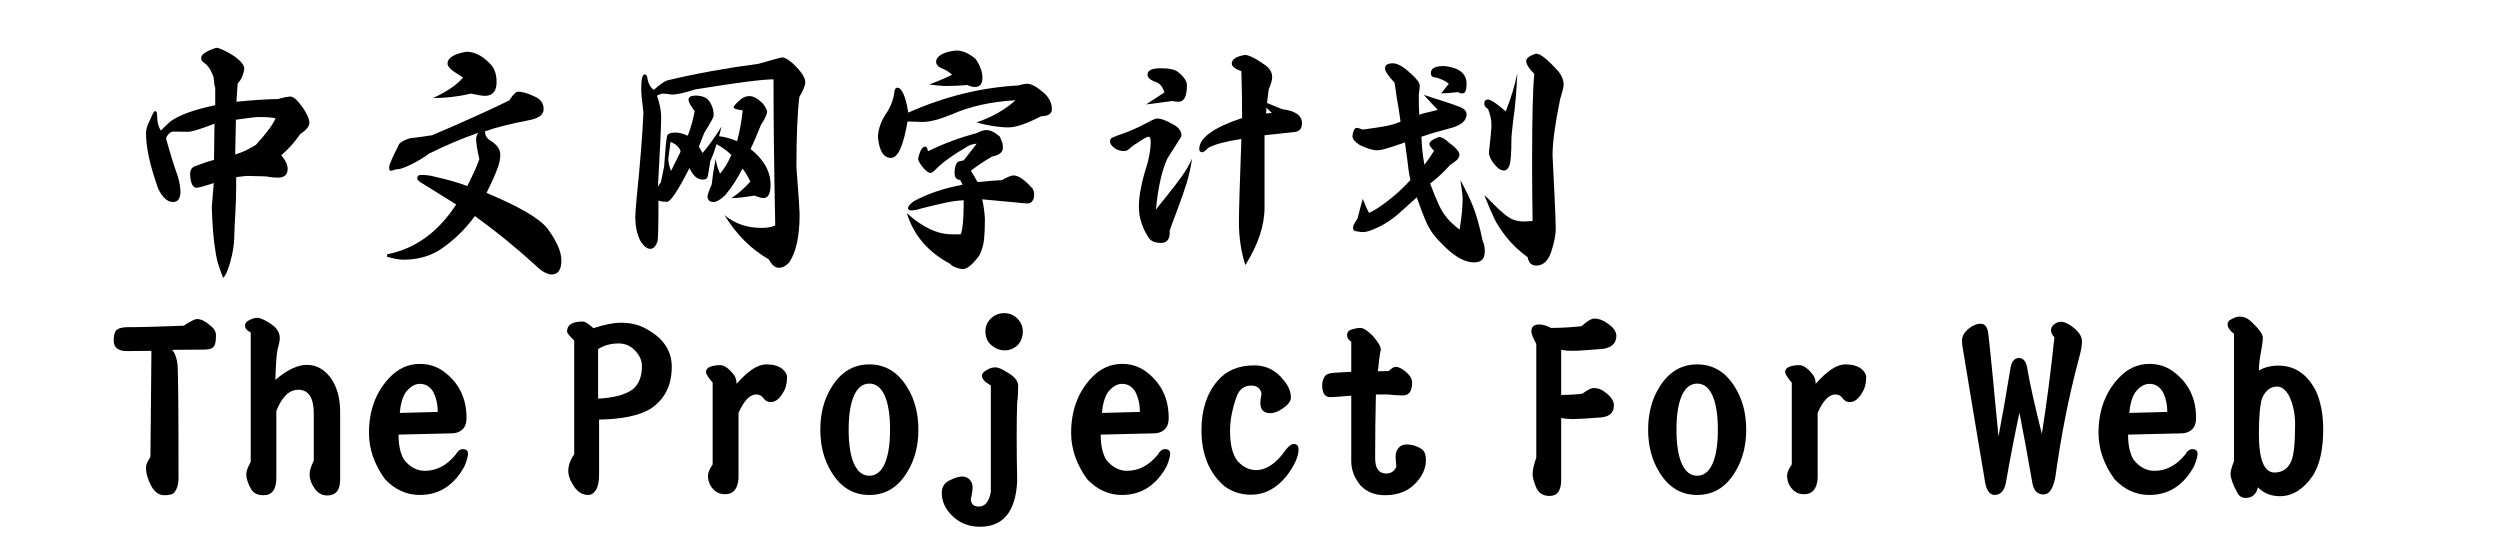 <svg  xmlns="http://www.w3.org/2000/svg" xmlns:xlink="http://www.w3.org/1999/xlink" width="906" height="200" viewBox="0 0 930 224"><path transform="translate(0 100)" d="M83.2,-50.2Q83.2,-48 79.5,-45.6Q76,-40.5 71.8,-37Q74.4,-33.9 74.4,-31.5Q74.4,-27.9 70.5,-27.9Q68,-27.9 65.7,-28.4L58,-28.6Q57.3,-28.6 53.5,-28.1Q53.6,-19.5 52.9,-8.9L52.7,-3.3Q52.6,1 51.1,6.35Q49.6,11.7 48.2,12.8Q46.8,9.2 46.05,6.65Q45.3,4.1 44.6,-1.35Q43.9,-6.8 43.6,-15.9L44.4,-25.7Q38.7,-23.8 37.4,-23.8Q35.1,-23.8 34.8,-29.2Q34.8,-31.8 36.7,-32.5Q41,-34.2 44.5,-35.1L44.7,-49.8Q36.2,-46.5 34,-46.5Q30.7,-46.5 28.2,-46.6Q26.2,-46.6 25,-43.9Q27.7,-34.2 29.7,-28.8Q30.9,-24.9 30.9,-21.7Q30.6,-18 27.9,-18Q24.5,-18 21.9,-23.3Q16.9,-37.1 16.9,-46.1Q16.9,-48.2 18.6,-51.5Q19.2,-52.9 19.7,-53.9Q20.2,-54.9 20.6,-54.9Q21.4,-54.9 21.4,-53.3Q21.4,-49.1 23,-47Q24.1,-48.3 26.8,-50.7Q32.1,-54.6 45,-57.3L45,-64.4L44.7,-65.3L44.3,-68.8Q43.2,-71.6 42.25,-72.8Q41.3,-74 40.4,-74.6Q39.8,-75 39.6,-75.3Q39.4,-75.6 39.3,-76.3Q39,-78.5 45.4,-80.6Q47.2,-80.6 52.4,-77.4Q56.7,-74.4 56.8,-72.2Q56.7,-71 56.1,-69.3Q55.5,-67.6 54.1,-66.1L53.6,-58.7Q63.5,-59.7 70.5,-59.8Q73.9,-60.8 75.6,-60.8Q77.3,-60.8 80.5,-56.4Q83.2,-52.4 83.2,-50.2ZM56.8,-72.1L56.8,-72.2L56.8,-72.3L56.8,-72.1ZM69.5,-52Q67.1,-52.5 62.6,-52.5Q61.4,-52.5 57.7,-52L53.4,-51.4L53.1,-37.3Q55.4,-38 57.1,-38.8Q58.8,-39.6 61.5,-41.2Q67.9,-48.2 69.5,-52Z"></path><path transform="translate(100 100)" d="M48.8,-62Q52.9,-61.1 54.5,-61.1Q56.8,-61.1 58,-62.5Q59.2,-63.9 59.2,-66.7Q59.2,-71.4 56.7,-74Q51.9,-79 47,-79Q39.3,-77.7 39.3,-74.2Q39.3,-72.4 43.3,-70L45.6,-68.5Q41.7,-64 33.4,-60.2Q41.1,-60.2 48.8,-62ZM14.7,4.2Q18.8,5.4 21.5,5.4Q29.2,5.4 35.4,1.9Q44,-3.6 50.4,-12.3Q62.8,-3.4 74.9,7.6Q78.6,11.3 81.5,11.4Q85.5,11.4 85.5,5.7Q85.5,0.4 79.8,-7.3Q75,-13.4 55.1,-21.7Q58.1,-27.6 59.7,-32Q60.7,-34.8 60.7,-37.2Q60.7,-40.7 56.1,-43.3Q54.5,-44.6 54.5,-46.7Q60.9,-49 72.3,-51.2Q78.3,-52.3 78.3,-55.7Q78.3,-59.1 74.9,-60.7Q70.5,-62.8 68,-62.8Q66.6,-62.8 64.4,-59.3Q57.5,-55.8 41.6,-48.8Q40.6,-48.4 33,-45.1L26,-44.1Q24,-44.1 21.95,-43.1Q19.9,-42.1 19.5,-41.3Q19.3,-40.8 18.95,-40.05Q18.6,-39.3 18,-38.2Q17.8,-37.8 16.7,-35.4Q15.6,-33 15.6,-32.2Q15.6,-31.3 15.75,-31Q15.9,-30.7 16.3,-30.7Q16.7,-30.7 17.5,-31Q18.3,-31.3 19,-31.3Q20.5,-31.3 24.5,-33.25Q28.5,-35.2 31.7,-37.6Q41.9,-42.7 51.8,-46.1Q50.9,-44.9 50.9,-43.7Q50.9,-41.1 52.2,-35.4Q51,-31.8 47.3,-24.5Q42,-26.5 34,-28.3Q31.6,-29 28.6,-29Q27,-29 27,-27.6Q27,-26.6 29.5,-25.3Q39.2,-19.3 42.8,-17Q31.8,-0.1 14.8,3.2L14.7,4.2Z"></path><path transform="translate(200 100)" d="M28.9,-35.7L29.8,-42.4Q33.3,-41 33.9,-38.5L30,-30.6Q28.9,-33.4 28.9,-35.7ZM19.3,-69.8Q17.9,-69.8 17.9,-63.7Q17.9,-61.8 18.8,-54.1Q18.2,-40.8 16,-19.1Q15.5,-13.8 15.5,-11.7Q15.5,-6.6 17.4,-2.5Q19.5,1 21.6,1Q23.4,1 24.5,-1.9Q24.9,-3.5 24.9,-18.6Q26.2,-18.1 28.4,-18.1Q30.5,-18.1 37.5,-31.8Q39.6,-27.1 42.9,-27.1Q44.6,-27.1 44.9,-28.4Q45.4,-30.8 45.9,-34.4Q47.4,-37.8 48.5,-41.5Q52.2,-39.4 54.5,-37.1Q52.4,-32.4 49.9,-29.5Q48.6,-32.3 48.1,-35.6Q47.1,-30.4 46.5,-25.1Q44.8,-21.2 44.8,-20.2Q44.8,-19.3 45.5,-18.5Q46.4,-18 47.1,-18Q49.2,-18 52.1,-20.9Q56.4,-26.2 59,-31.6Q60.9,-29.1 62.2,-26.3Q58.2,-21.9 54.5,-19.6Q57.9,-19.6 63.8,-20.6Q66.5,-19.6 67.5,-19.6Q70.4,-19.6 70.4,-25Q70.4,-33.1 62.3,-39.5Q64.3,-43.8 66.5,-49.3Q69,-53.1 69,-54.8Q69,-55.5 67.5,-57.7Q64.4,-61 61.8,-61Q59.7,-61 58,-59.4Q55.4,-57.2 55.4,-56.4Q55.4,-55.7 59.1,-55.2Q58.4,-48.5 56.8,-42.7Q52.7,-44.4 49.5,-44.7L50.5,-48.6Q46.4,-42.1 42.8,-37.9L41.3,-40.5Q42.4,-43.4 43.5,-46.1Q47.3,-52.1 47.3,-53.1Q47.3,-55.8 46.3,-57.6Q45.3,-59.8 43.6,-60.5Q42.1,-61.2 40,-61.2Q37.1,-61.2 37.1,-59.5Q37.1,-58.2 39.6,-54.9Q38.7,-49.9 36.8,-44.9Q34.1,-46.2 31.8,-46.2Q28.7,-46.2 28.4,-44.7Q27.9,-42.9 27.2,-32.4L25.9,-26.1L24.7,-24.3Q26,-47.3 26,-52.5Q26,-56.3 24.3,-61.2Q25.9,-62 26.7,-62Q27.8,-62 30.5,-61.6Q33.1,-61.6 39.8,-63.7Q64.9,-67.8 71.6,-67.8Q71.6,-42.4 72.3,-8.5Q70.3,-7.5 66.7,-7.5Q57.9,-7.5 51.7,-12.7Q58.8,-1 69.7,5.3Q71.5,8.7 73.8,8.7Q75.9,8.7 77.9,6.6Q82.2,0.4 82.2,-13.2Q82.2,-15.2 80.9,-32.1Q80.9,-51.1 82.1,-60.7Q84.5,-64.7 84.5,-66.7Q84.5,-69.4 79.5,-74.2Q76.6,-76.7 75.2,-76.7Q74.5,-76.7 65.5,-74.1Q46.3,-71.6 28.6,-67.4Q26.8,-66.9 23,-63.5Q20.8,-65.2 20.4,-68.4Q20.2,-69.8 19.3,-69.8Z"></path><path transform="translate(300 100)" d="M41.8,-65.1Q46.2,-65.1 50.3,-65.5Q51.9,-64.7 53.3,-64.7Q56.4,-64.7 56.4,-68.4Q56.4,-72.1 53.6,-76.1Q49.6,-79.5 45.7,-79.5Q41.8,-79.1 39.7,-77.85Q37.6,-76.6 37.6,-74.9Q37.6,-74.1 38.2,-73.4Q38.8,-72.7 39.8,-72.3Q41.8,-71.6 44.1,-69.7Q41.1,-68.1 34.8,-65.7Q39.3,-65.1 41.8,-65.1ZM24.35,-61.85Q23.2,-64.4 21.9,-64.4Q20.7,-64.4 20.6,-62.2Q20.1,-58.7 18.1,-55.1Q14,-49.4 14,-44.2Q14.8,-35.9 19.3,-35.9Q23.5,-35.9 26,-50.7L32.2,-50.5Q36.5,-50.5 44,-53.6Q55.2,-58.5 69.8,-59.3Q63.7,-53.7 54,-50.3Q61.2,-48.3 67,-48.3Q71.5,-48.3 80.2,-52.8Q84.6,-52.9 84.6,-55.7Q84.6,-59 81.8,-61.9Q77.2,-66 74.6,-66Q73.2,-66 70.8,-65.3Q48.4,-64.1 26.3,-54.3Q25.5,-59.3 24.35,-61.85ZM63.5,-44.5Q60.5,-47.2 58,-47.2Q56.4,-47.2 53.9,-45.9Q44.1,-43.4 34.3,-38.6Q33.9,-40.5 33.3,-40.5Q31.3,-40.5 30.3,-35.5Q30.3,-34.4 32.7,-31.5Q34.4,-29.8 35.3,-29.8Q36,-29.8 37.1,-30.9Q41.2,-35.3 50.9,-40.9Q52.2,-41.5 54.1,-41.7L48.8,-34.9L47.2,-34.6Q45.1,-34.2 45.1,-29.6Q45.1,-28.4 45.7,-27.7Q46.3,-27 47.3,-27Q48.2,-25.5 48.3,-25Q36.9,-22.9 28.5,-18.3Q26.2,-16.6 26.2,-15.5Q26.2,-14.6 27.6,-14.6Q29.1,-14.6 31.6,-15.4Q37.5,-16.9 41.5,-17.75Q45.5,-18.6 48.8,-18.7Q48.8,-7.7 47.6,-4.9L43.9,-4.9Q35.2,-4.9 25.7,-13.5Q29.8,-0.1 43.3,7.1Q44,8 45.7,8.6Q47.4,9.2 48.5,9.2Q51.1,9.2 55.2,3.6Q56.7,0.4 57.05,-2.8Q57.4,-6 57.4,-10.9Q57.4,-12.3 57.05,-14.9Q56.7,-17.5 56.3,-19.1L74.5,-17.4Q75.9,-17.4 76.65,-18.4Q77.4,-19.4 77.4,-21Q77.4,-22.2 76.8,-23.4Q72,-28.8 69,-28.8Q67.7,-28.8 64.3,-26.9Q60.3,-26.7 54.4,-26.1Q52.5,-29.6 51.7,-30.7Q55.8,-33.9 60.4,-36.5Q64.7,-37.3 64.7,-40Q64.7,-41.5 64.4,-42.2L63.5,-44.5Z"></path><path transform="translate(400 100)" d="M44.4,-39.5Q44.4,-38.2 45.7,-38.2Q46.3,-38.2 48.1,-40Q51.8,-42.1 61.5,-43.6Q60.5,-16.1 60.5,-9.9Q60.5,-0.6 63.1,7.6Q70.9,-4.8 70.9,-15.8L70.9,-45.1L83,-46.4Q86.1,-46.7 86.1,-50Q86.1,-54.7 78,-55.7L71.9,-58.2L72.6,-63.7Q74,-67 74,-68.7Q74,-71.4 71.4,-73.4Q65.4,-77.7 62.9,-77.7Q57.6,-76.8 57.6,-74.2Q57.6,-72.5 61.5,-71.1Q61.8,-61.5 61.8,-52.1Q44.4,-46.3 44.4,-39.5ZM22.8,-57.6L30.3,-62.5Q29.5,-64.5 28.85,-65.3Q28.2,-66.1 27.1,-66.6Q23.4,-67.8 23.4,-69.7Q23.4,-72.3 28.7,-72.3Q34.2,-72.3 36,-70.6Q39.4,-67.8 39.4,-65.4Q39.4,-58.7 36,-58.7Q34.7,-58.7 33.5,-59L22.8,-57.6ZM71.5,-53.9L71.7,-56.3L73.8,-54.2L71.5,-53.9ZM31.6,-35.9Q28.2,-29 26.8,-14.9Q28.3,-16.9 31.5,-20.8Q35.4,-25.7 37.55,-28.75Q39.7,-31.8 41.5,-35.6Q40.6,-29.9 39.25,-25.55Q37.9,-21.2 35.3,-14.3Q33.1,-8.5 32.4,-6.4Q32.7,-1.4 28.9,-1.4Q25.5,-1.4 24,-3.3Q22.8,-5.2 22.2,-6.4Q21.6,-7.6 21,-9.4Q19.9,-12.4 19.9,-16.2Q19.9,-22.5 22.9,-32.1Q23.7,-34.5 24.2,-37.3Q24.7,-40.1 24.7,-42.2Q24.7,-43.5 24.45,-44Q24.2,-44.5 23.7,-44.5Q23.1,-44.5 20.6,-42.9Q19.7,-42.2 18,-41.2Q16.7,-40.3 16,-39.6Q15.4,-39.1 15,-38.9Q14.6,-38.7 13.8,-38.7Q11.7,-38.7 9.95,-39.95Q8.2,-41.2 8.2,-42.6Q8.2,-43.6 9,-44.1Q11.8,-45.3 13.5,-45.8Q17.8,-47.3 23.1,-50.1L25,-51.1Q26.3,-51.8 27.4,-51.9Q29.6,-51.9 33.6,-49.6Q36.9,-48 37.2,-45.3Q37.2,-44.6 36.55,-43.65Q35.9,-42.7 35.8,-42.5Q35.5,-42 35.2,-41.55Q34.9,-41.1 34.6,-40.6L32.8,-37.8L31.6,-35.9Z"></path><path transform="translate(500 100)" d="M64.1,-11.4Q65.7,-8 69.1,-3.7Q72.5,0.6 77.7,4.4Q78.3,7.8 81.2,7.8Q85.4,7.8 87.3,2.1Q89.1,-3.6 89.1,-7.1Q89.1,-9.8 88.6,-20.6L88.3,-26.6L87.8,-37Q87.8,-44.8 90.9,-59.8Q92.3,-64.3 92.3,-65.5Q92.3,-68.3 90.3,-70.9Q83.7,-78.2 81.3,-78.2Q80.6,-78.2 78.8,-77.3Q77.1,-76.3 77.1,-75.3Q77.1,-73.3 80.4,-70Q79.5,-61.6 79.5,-34Q79.5,-22.7 79.7,-10.3Q77.1,-10.1 76.3,-10.1Q72.6,-10.1 70.15,-11.7Q67.7,-13.3 64,-17Q60.9,-20.2 60.1,-20.8Q62.5,-14.8 64.1,-11.4ZM8.5,-48.1Q7.6,-48.2 7.1,-46.95Q6.6,-45.7 6.6,-44.7Q6.6,-43 9.6,-41.1Q14.1,-39 16.4,-39Q17.8,-39 19.45,-39.45Q21.1,-39.9 24.4,-41L27.9,-42.2L28.7,-36.3Q29.3,-30.5 30.1,-26.9Q25.7,-22.1 20.85,-18.4Q16,-14.7 13.3,-13.6Q11.8,-16.4 10.8,-19.3L10.1,-16.9Q9.8,-15.6 9.4,-14.2Q9,-12.8 8.6,-11.2Q7,-9.1 6.8,-7.7Q6.8,-6.2 8.3,-6.1Q8.6,-6.1 9.3,-5.95Q10,-5.8 10.8,-5.8Q12,-5.8 13.2,-6.2Q20,-8.5 25.7,-13.6L32.7,-19.9Q34.8,-13.8 36.25,-10.5Q37.7,-7.2 39.35,-5Q41,-2.8 43.8,-0.1Q50.5,6.5 55.9,6.5Q58.2,6.5 59.25,5.4Q60.3,4.3 60.3,1.9Q60.3,-0.3 59.4,-2.4Q57.6,-10.9 55.75,-15.65Q53.9,-20.4 50.4,-26.9Q51.3,-21.1 51.3,-19.3Q51.3,-17.7 51.2,-16.6Q51.1,-13.3 50.1,-6.8Q46.8,-9.3 44.95,-11.55Q43.1,-13.8 41.8,-16.55Q40.5,-19.3 38.1,-25.5Q41.9,-28.3 46.3,-33.1Q46.8,-33.5 47.8,-34.15Q48.8,-34.8 49.4,-35.55Q50,-36.3 50,-37.3Q50,-38.2 48.7,-39.6Q47.4,-41 46,-41.9Q43.4,-44.4 41.7,-44.4Q38,-43.1 37.8,-41.6Q37.8,-40.7 39.7,-38.8Q38.6,-36.9 35.8,-33.1Q34.7,-39.1 34.6,-44.5Q38.8,-46 45.7,-47.8Q52.9,-49.5 52.9,-53.6Q52.9,-55.8 49.3,-56.9Q47.3,-57.7 44.2,-58.7Q41.1,-59.7 39.5,-60.2L35.5,-61.5Q39.2,-57.6 41.2,-55.4L38.8,-54.8Q35.4,-54.1 33.7,-53.4Q33.5,-56.5 33.5,-61.5Q33.9,-64.1 33.9,-65.2Q33.9,-67 30.1,-70.3Q25.8,-74.3 23,-74.3Q19.8,-74.3 19.8,-72.2Q19.8,-70.6 23.7,-66.4Q24.6,-59.6 25.3,-56.1Q25.5,-54.8 25.7,-53.45Q25.9,-52.1 26.1,-50.6Q23.4,-49.5 21.25,-49.05Q19.1,-48.6 15.7,-48.1L10.7,-47.4Q8.9,-48.1 8.5,-48.1ZM40.7,-68.5Q44.2,-67.4 45.7,-66L44,-63.9L42.6,-62.1Q44.7,-62.1 49.4,-62.6Q50.2,-62.1 51.3,-62.1Q52.9,-62.1 52.9,-66Q52.9,-72.2 43.9,-73.2Q41.1,-73.2 39.7,-72.5Q38.4,-71.8 38.4,-70.2Q38.4,-68.6 40.7,-68.5ZM61.6,-59.6Q60.1,-59.6 60.1,-58Q60.1,-56.6 61.6,-55.8Q63,-52.4 63,-49.2Q63,-47.1 62,-38.2Q62,-35.8 64.4,-33.1Q66.2,-30.8 68.1,-30.8Q69.6,-30.8 70.4,-33.1Q71.1,-35.8 71.1,-43.1Q71.1,-45.2 71.8,-50.9Q73,-58.7 73.5,-70.3Q71.9,-62.5 68.8,-54.8Q63.3,-59.6 61.6,-59.6Z"></path><path transform="translate(0 200)" d="M9.4,-67.2Q6.1,-67.2 4.8,-65.9Q3.8,-64.8 3.8,-61.8Q3.8,-57.5 9.1,-57.5Q14.7,-57.5 19.1,-57.6L18.7,-14.5Q16.9,-11.9 16.9,-10.3Q16.9,-6.7 19.1,-2.6Q21.2,1 24.3,1Q27.4,1 28.3,-0Q30,-2.1 30.1,-5.4Q30.1,-47.2 29.7,-52.1Q29.2,-56.1 27.5,-58L40.6,-58.1Q43.9,-58.1 44.7,-59.8Q45.3,-60.9 45.3,-64Q45.3,-66.2 42.6,-68.2Q39.9,-70.5 37.6,-70.5Q36.3,-70.5 32.2,-67.8Q17.2,-67.2 9.4,-67.2Z"></path><path transform="translate(51 200)" d="M34,-32.1L34,-13Q32.3,-9.6 32.3,-7.6Q32.3,-4.5 34.5,-1.5Q36.4,1.1 39.5,1.1Q44.7,1.1 44.7,-5.4L44.7,-32.8Q44.7,-41.3 40.8,-46.7Q36.9,-51.9 31.2,-51.9Q25.5,-51.9 18.4,-45.8Q18.7,-55.4 19.3,-58.2Q20.2,-61.3 20.2,-62.8Q20.2,-66.3 16.2,-68.8Q12.7,-71 11.2,-71Q9.5,-71 7.7,-70Q6.1,-69.2 6.1,-67.9Q6.1,-66.1 8.4,-65.1L8.4,-12.5Q6.6,-9.3 6.6,-7.5Q6.6,-4.9 8.6,-1.4Q10,1 13.6,1Q18.8,1 18.8,-6L18.8,-33.2Q22.2,-41.8 27.7,-41.8Q34,-41.8 34,-32.1Z"></path><path transform="translate(102 200)" d="M33.3,-32.8L17.9,-32.4Q18.3,-37.5 20.2,-40.6Q22.9,-44.2 26.1,-44.2Q29.4,-44.2 31.4,-41.1Q33.3,-37.5 33.3,-32.8ZM13.7,-46.7Q5.4,-37.9 5.4,-24.3Q5.4,-14.5 11.9,-5.5Q18,0.9 26,0.9Q37.8,0.9 44.2,-10.8Q45.6,-14.3 45.6,-15.8Q45.6,-17.7 43.5,-17.7Q41.8,-17.7 40.6,-15.5Q35.2,-8.9 28.1,-8.9Q23.3,-8.9 19.7,-13.3Q17.4,-17 17.4,-23.6L38.7,-24.1Q42.2,-24.1 43.9,-26.3Q45,-27.8 45,-30.4Q45,-42.7 35.2,-49.6Q31.1,-52.3 26.1,-52.3Q19,-52.3 13.7,-46.7Z"></path><path transform="translate(153 200)" d=""></path><path transform="translate(183 200)" d="M17.4,-38.2L17.4,-58.3Q21,-60.6 25.7,-60.6Q29.6,-60.6 32.2,-57.9Q35.2,-54.9 35.2,-51.4Q35.2,-45.2 31.6,-42.1Q27.2,-38.7 17.4,-38.2ZM7.7,-61.8L7.7,-15.6Q5.3,-12.2 5.3,-8.8Q5.3,-5.9 7.8,-2.3Q10.1,0.9 13.4,0.9Q15.2,0.9 16.5,-1.1Q17.8,-3.2 17.8,-7.3L17.8,-29.7Q31.4,-29.9 38.4,-33.9Q47.3,-39.6 47.3,-51.1Q47.3,-61.2 36.4,-66.8Q32.3,-69 26.7,-69Q22.1,-69 15.5,-66.8Q12.5,-69.5 11.2,-69.5Q4.8,-69.5 4.8,-65.5Q4.8,-64.5 7.7,-61.8Z"></path><path transform="translate(234 200)" d="M22.6,-44.2Q22.6,-46.7 21.3,-48.1Q18.4,-51.8 15.9,-51.8Q13.7,-51.8 11.8,-51.1Q10.2,-50.4 10.2,-49Q10.2,-47.8 12.9,-44.7L12.9,-11.5Q11,-8.7 11,-7Q11,-3.8 13,-1.6Q14.8,0.6 18,0.6Q22.9,0.6 23.4,-5.8L23.4,-32.4Q26.7,-39.9 30.6,-39.9Q32.4,-39.9 33.5,-38.4Q34.6,-36.8 36.5,-36.8Q39.2,-36.8 41.4,-40.5Q43.1,-43.1 43.1,-46.9Q43.1,-48.7 41,-50.4Q38.7,-52.1 34.6,-52.1Q29.5,-52.1 22.6,-44.2Z"></path><path transform="translate(285 200)" d="M25.5,-6.9Q21.5,-6.9 19.3,-11.7Q17.1,-16.6 17.1,-25.6Q17.1,-34.6 19.3,-39.5Q21.5,-44.3 25.5,-44.3Q29.5,-44.3 31.7,-39.5Q33.9,-34.6 33.9,-25.6Q33.9,-16.6 31.7,-11.7Q29.5,-6.9 25.5,-6.9ZM5.6,-25.6Q5.6,-15.8 10,-8.6Q15.6,0.9 25.5,0.9Q35.4,0.9 41,-8.6Q45.4,-15.8 45.4,-25.6Q45.4,-35.4 41,-42.6Q35.3,-52.1 25.5,-52.1Q15.7,-52.1 10,-42.6Q5.6,-35.4 5.6,-25.6Z"></path><path transform="translate(336 200)" d="M21.6,-65.7Q21.6,-62 23.9,-60Q26.4,-57.8 29.5,-57.8Q32.6,-57.8 35,-60.2Q36.8,-62.5 36.8,-65.4Q36.8,-68.4 34.6,-70.7Q32.4,-72.9 29.3,-72.9Q25.7,-72.9 23.3,-70.2Q21.6,-68.2 21.6,-65.7ZM34.3,-22.1Q34.3,-31.7 34.5,-36.5Q34.9,-39.3 34.9,-43.4Q34.9,-46.3 30.6,-48.8Q27.3,-50.9 25.7,-50.9Q23.9,-50.9 22.3,-49.9Q20.2,-48.8 20.2,-47.5Q20.2,-45.5 23.8,-43.6L23.8,-0.4Q22.8,5.6 18.9,5.6Q15.7,5.6 15.7,2.4Q16.4,-0.2 16.4,-2.3Q16.4,-3.9 15.4,-5.1Q14.2,-6.6 12.1,-6.6Q10.2,-6.6 6.6,-4.8Q3.9,-3.2 3.9,-0Q3.9,5.2 8,9.2Q12.5,13.8 19.4,13.8Q33.5,13.8 34.5,-4.5Q34.3,-14.7 34.3,-22.1Z"></path><path transform="translate(387 200)" d="M33.3,-32.8L17.9,-32.4Q18.3,-37.5 20.2,-40.6Q22.9,-44.2 26.1,-44.2Q29.4,-44.2 31.4,-41.1Q33.3,-37.5 33.3,-32.8ZM13.7,-46.7Q5.4,-37.9 5.4,-24.3Q5.4,-14.5 11.9,-5.5Q18,0.9 26,0.9Q37.8,0.9 44.2,-10.8Q45.6,-14.3 45.6,-15.8Q45.6,-17.7 43.5,-17.7Q41.8,-17.7 40.6,-15.5Q35.2,-8.9 28.1,-8.9Q23.3,-8.9 19.7,-13.3Q17.4,-17 17.4,-23.6L38.7,-24.1Q42.2,-24.1 43.9,-26.3Q45,-27.8 45,-30.4Q45,-42.7 35.2,-49.6Q31.1,-52.3 26.1,-52.3Q19,-52.3 13.7,-46.7Z"></path><path transform="translate(438 200)" d="M7.3,-25.4Q7.3,-10.6 16.7,-2.6Q21.4,0.8 27.5,0.8Q35.5,0.8 41.7,-6.6Q46.7,-13.2 46.7,-17.6Q46.7,-19.8 44.7,-19.8Q43.4,-19.8 41.5,-17.4Q35.8,-9.2 29.4,-9.2Q25.3,-9.2 21.9,-12.9Q18.9,-16.8 18.9,-25.1Q18.9,-31.7 21.7,-39.4Q23.4,-43.5 27.5,-43.5Q31,-43.5 31.7,-40.2Q31.2,-38 31.2,-36.5Q31.2,-32.3 35.2,-32.3Q37.6,-32.3 40.4,-34.3Q43.6,-36.5 43.6,-38.6Q43.6,-42.1 40.9,-45.4Q36.1,-51.7 28.8,-51.7Q19.1,-51.7 13.8,-45.4Q7.3,-37.8 7.3,-25.4Z"></path><path transform="translate(489 200)" d="M17.1,-61.3L17.1,-49.1L10.2,-48.7Q7,-48.5 6.2,-47Q5.3,-45.4 5.3,-43.6Q5.3,-38.8 8.6,-38.8Q9.9,-38.8 17.1,-39.4L17.1,-12.8Q17.1,-7.5 20.9,-2.9Q24.7,1 30.7,1Q39.1,1 43.7,-4.4Q47.4,-8.5 47.4,-13.4Q47.4,-16.8 45.4,-17.9Q42.7,-19.6 39.6,-19.6Q37.4,-19.6 36.2,-18.1Q35.1,-16.6 35.1,-14.8Q35.1,-13.7 35.4,-10.6Q34.2,-7.8 31.3,-7.8Q26.8,-7.8 26.8,-14Q26.8,-27.8 27.1,-39.9L31.8,-39.9Q35.3,-39.5 38.1,-39.5Q41.8,-39.5 41.8,-44.8Q41.8,-47 39,-49.3Q36.7,-51.1 35.2,-51.1Q34,-51.1 32.3,-49.4L27.9,-49.3Q28.5,-55.6 29.1,-58Q29.1,-60 25.8,-63.7Q22.7,-66.9 20.8,-66.9Q19.3,-66.9 17.3,-66.3Q15.4,-65.7 15.4,-64Q15.4,-62.3 17.1,-61.3Z"></path><path transform="translate(540 200)" d=""></path><path transform="translate(570 200)" d="M21.3,-39.7L21.3,-58Q23.6,-57.6 25.6,-57.6Q28.9,-57.6 38.4,-58.4Q43.7,-59.3 43.7,-63.7Q43.7,-66.1 40.5,-68.5Q37.5,-70.7 34.8,-70.7Q32.9,-70.7 29.6,-67.6Q23.1,-66.9 17.2,-66.9Q14.5,-68.3 12.4,-68.3Q9.2,-68.3 9.2,-65.5Q9.2,-64.1 11.2,-60.4L11.2,-14.2Q9.7,-10 9.7,-7.5Q9.7,-5.9 11,-2.5Q12.5,1.3 16.6,1.3Q21.3,1.3 21.3,-5.2L21.3,-30.3Q23.9,-29.9 26,-29.9Q28.7,-29.9 37.8,-30.6Q42.7,-31.2 42.7,-35.5Q42.7,-38.1 39.4,-40.6Q37.2,-42.5 34.5,-42.5Q33,-42.5 29.9,-40.2Q25.7,-39.7 21.3,-39.7Z"></path><path transform="translate(621 200)" d="M25.5,-6.9Q21.5,-6.9 19.3,-11.7Q17.1,-16.6 17.1,-25.6Q17.1,-34.6 19.3,-39.5Q21.5,-44.3 25.5,-44.3Q29.5,-44.3 31.7,-39.5Q33.9,-34.6 33.9,-25.6Q33.9,-16.6 31.7,-11.7Q29.5,-6.9 25.5,-6.9ZM5.6,-25.6Q5.6,-15.8 10,-8.6Q15.6,0.9 25.5,0.9Q35.4,0.9 41,-8.6Q45.4,-15.8 45.4,-25.6Q45.4,-35.4 41,-42.6Q35.3,-52.1 25.5,-52.1Q15.7,-52.1 10,-42.6Q5.6,-35.4 5.6,-25.6Z"></path><path transform="translate(672 200)" d="M22.6,-44.2Q22.6,-46.7 21.3,-48.1Q18.4,-51.8 15.9,-51.8Q13.7,-51.8 11.8,-51.1Q10.2,-50.4 10.2,-49Q10.2,-47.8 12.9,-44.7L12.9,-11.5Q11,-8.7 11,-7Q11,-3.8 13,-1.6Q14.8,0.6 18,0.6Q22.9,0.6 23.4,-5.8L23.4,-32.4Q26.7,-39.9 30.6,-39.9Q32.4,-39.9 33.5,-38.4Q34.6,-36.8 36.5,-36.8Q39.2,-36.8 41.4,-40.5Q43.1,-43.1 43.1,-46.9Q43.1,-48.7 41,-50.4Q38.7,-52.1 34.6,-52.1Q29.5,-52.1 22.6,-44.2Z"></path><path transform="translate(723 200)" d=""></path><path transform="translate(753 200)" d="M8.6,-68.6Q6.1,-68.6 3.7,-66.6Q1,-64.4 1,-61.8Q1,-59.7 1.8,-55.7Q5.4,-33.7 10.1,-5.9Q10.9,0.9 14.2,0.9Q17.8,0.9 18.8,-4Q21.2,-17.9 24.3,-32.5Q26.7,-20.4 29.6,-3.7Q30.5,0.7 34.1,0.7Q37.6,0.7 38.9,-6.5Q42.4,-31.9 48.4,-54.3Q49.7,-58.9 49.7,-61.4Q49.7,-64.9 44.6,-68.2Q42.7,-69.4 41,-69.4Q39.6,-69.4 38.1,-68.1Q37.1,-67.1 37.1,-66Q37.1,-64.6 38.5,-63.1Q36.3,-42.1 33.4,-23.9Q29.2,-40.7 27.6,-49.8Q27,-54.7 24.1,-54.7Q21.1,-54.7 20.5,-49.6Q18.3,-36 15.8,-22.8Q12.5,-58 11.6,-65.1Q11,-68.6 8.6,-68.6Z"></path><path transform="translate(804 200)" d="M33.3,-32.8L17.9,-32.4Q18.3,-37.5 20.2,-40.6Q22.9,-44.2 26.1,-44.2Q29.4,-44.2 31.4,-41.1Q33.3,-37.5 33.3,-32.8ZM13.7,-46.7Q5.4,-37.9 5.4,-24.3Q5.4,-14.5 11.9,-5.5Q18,0.9 26,0.9Q37.8,0.9 44.2,-10.8Q45.6,-14.3 45.6,-15.8Q45.6,-17.7 43.5,-17.7Q41.8,-17.7 40.6,-15.5Q35.2,-8.9 28.1,-8.9Q23.3,-8.9 19.7,-13.3Q17.4,-17 17.4,-23.6L38.7,-24.1Q42.2,-24.1 43.9,-26.3Q45,-27.8 45,-30.4Q45,-42.7 35.2,-49.6Q31.1,-52.3 26.1,-52.3Q19,-52.3 13.7,-46.7Z"></path><path transform="translate(855 200)" d="M25.9,-8.2Q19.5,-8.2 19.5,-23.8Q19.5,-34.3 20.8,-38.4Q22.9,-43.1 26.9,-43.1Q29.5,-43.1 31.6,-39.6Q34.1,-34.7 34.2,-28.2Q34.2,-16.5 32.7,-13Q30.8,-8.3 25.9,-8.2ZM19.5,-49.6Q19.5,-52.5 20.2,-56.3Q21.1,-61.1 21.1,-62.9Q21.1,-65.2 16,-69.8Q14.1,-71.5 11.7,-71.5Q10.2,-71.5 8.3,-70.4Q6.8,-69.8 6.8,-68.3Q6.8,-66.5 9.4,-64.5L9.4,-12.8Q8,-9.4 8,-7.6Q8.1,-4.8 10.7,-0.1Q11.8,2.1 14.1,2.1Q18.1,2.1 19.1,-2.2Q22.6,1.4 28,1.4Q35.6,1.4 41.3,-6.8Q45.6,-13.4 45.6,-25.7Q45.6,-34.7 42.7,-41.2Q37.4,-51.6 27.4,-51.6Q22.8,-51.6 19.5,-49.6Z"></path></svg>